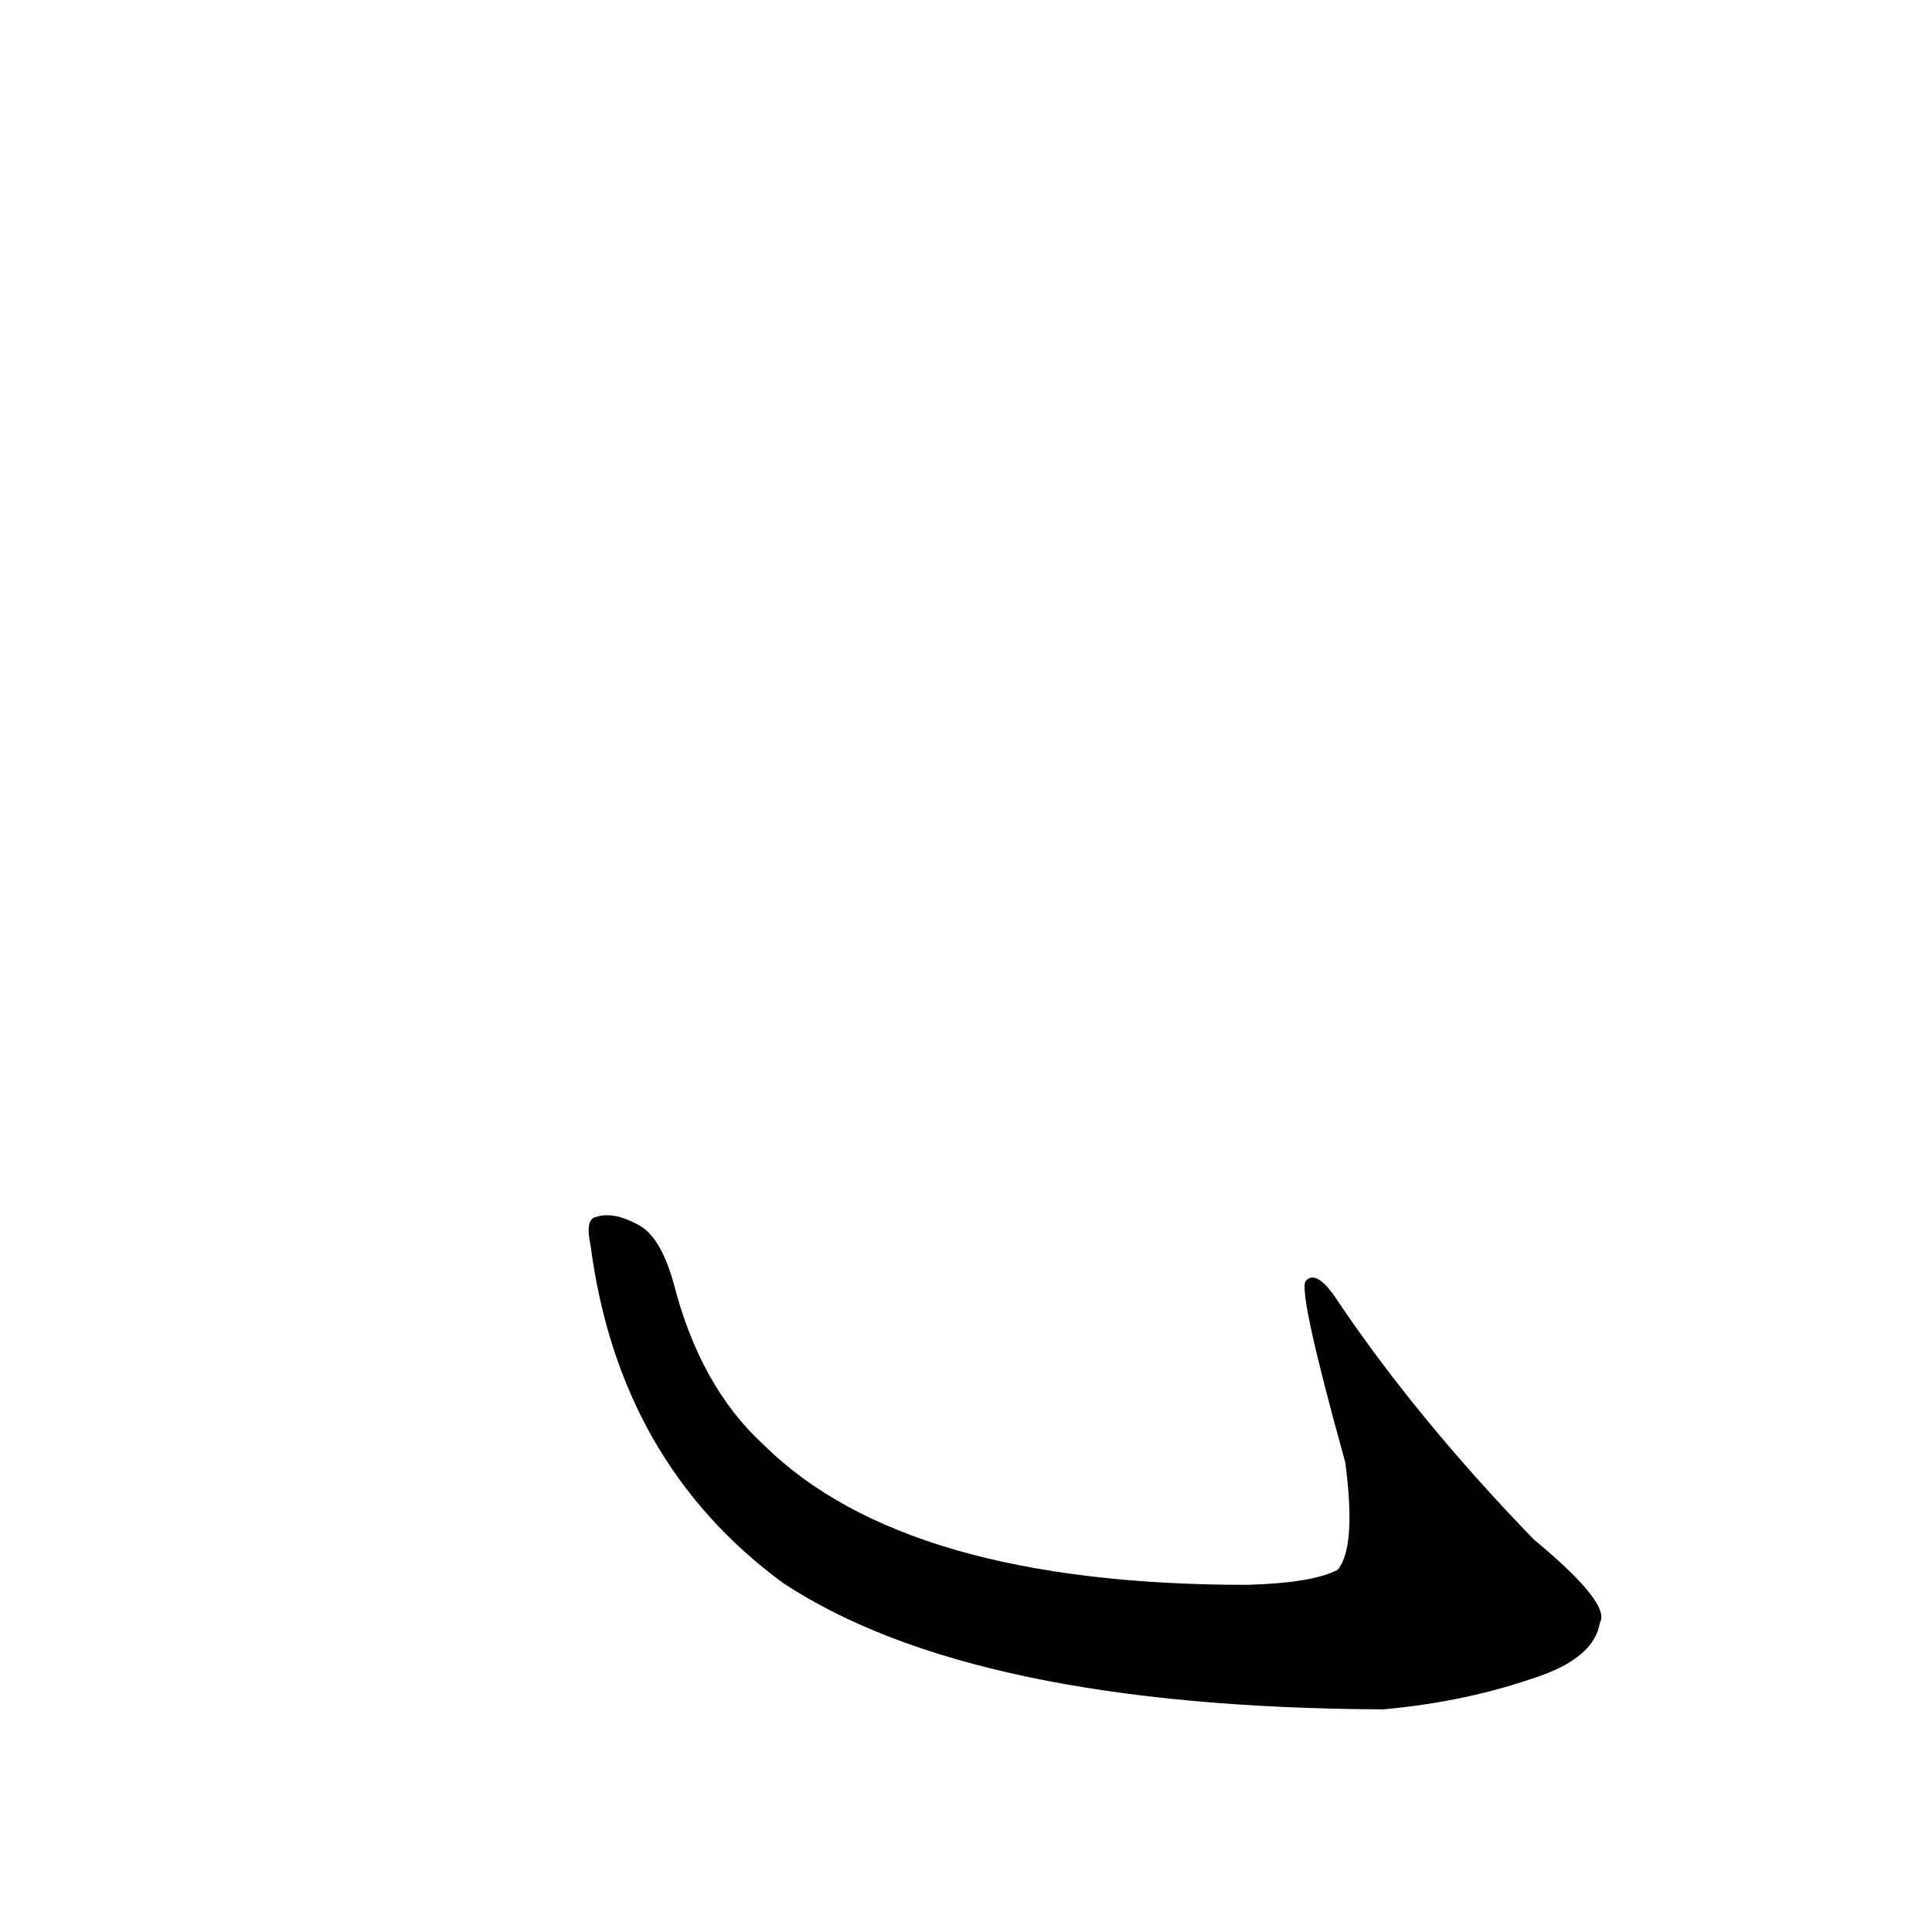 <?xml version='1.0' encoding='utf-8'?>
<svg xmlns="http://www.w3.org/2000/svg" version="1.1" viewBox="0 0 1024 1024"><g transform="scale(1, -1) translate(0, -900)"><path d="M 313 240 Q 328 125 415 61 Q 515 -5 733 -6 Q 778 -2 817 12 Q 845 22 848 40 Q 854 50 813 84 Q 752 147 710 209 Q 698 228 692 221 Q 688 215 713 125 Q 719 80 709 68 Q 696 61 661 60 Q 480 60 405 134 Q 371 165 357 220 Q 350 245 338 251 Q 325 258 316 255 Q 310 254 313 240 Z" fill="black" /></g></svg>